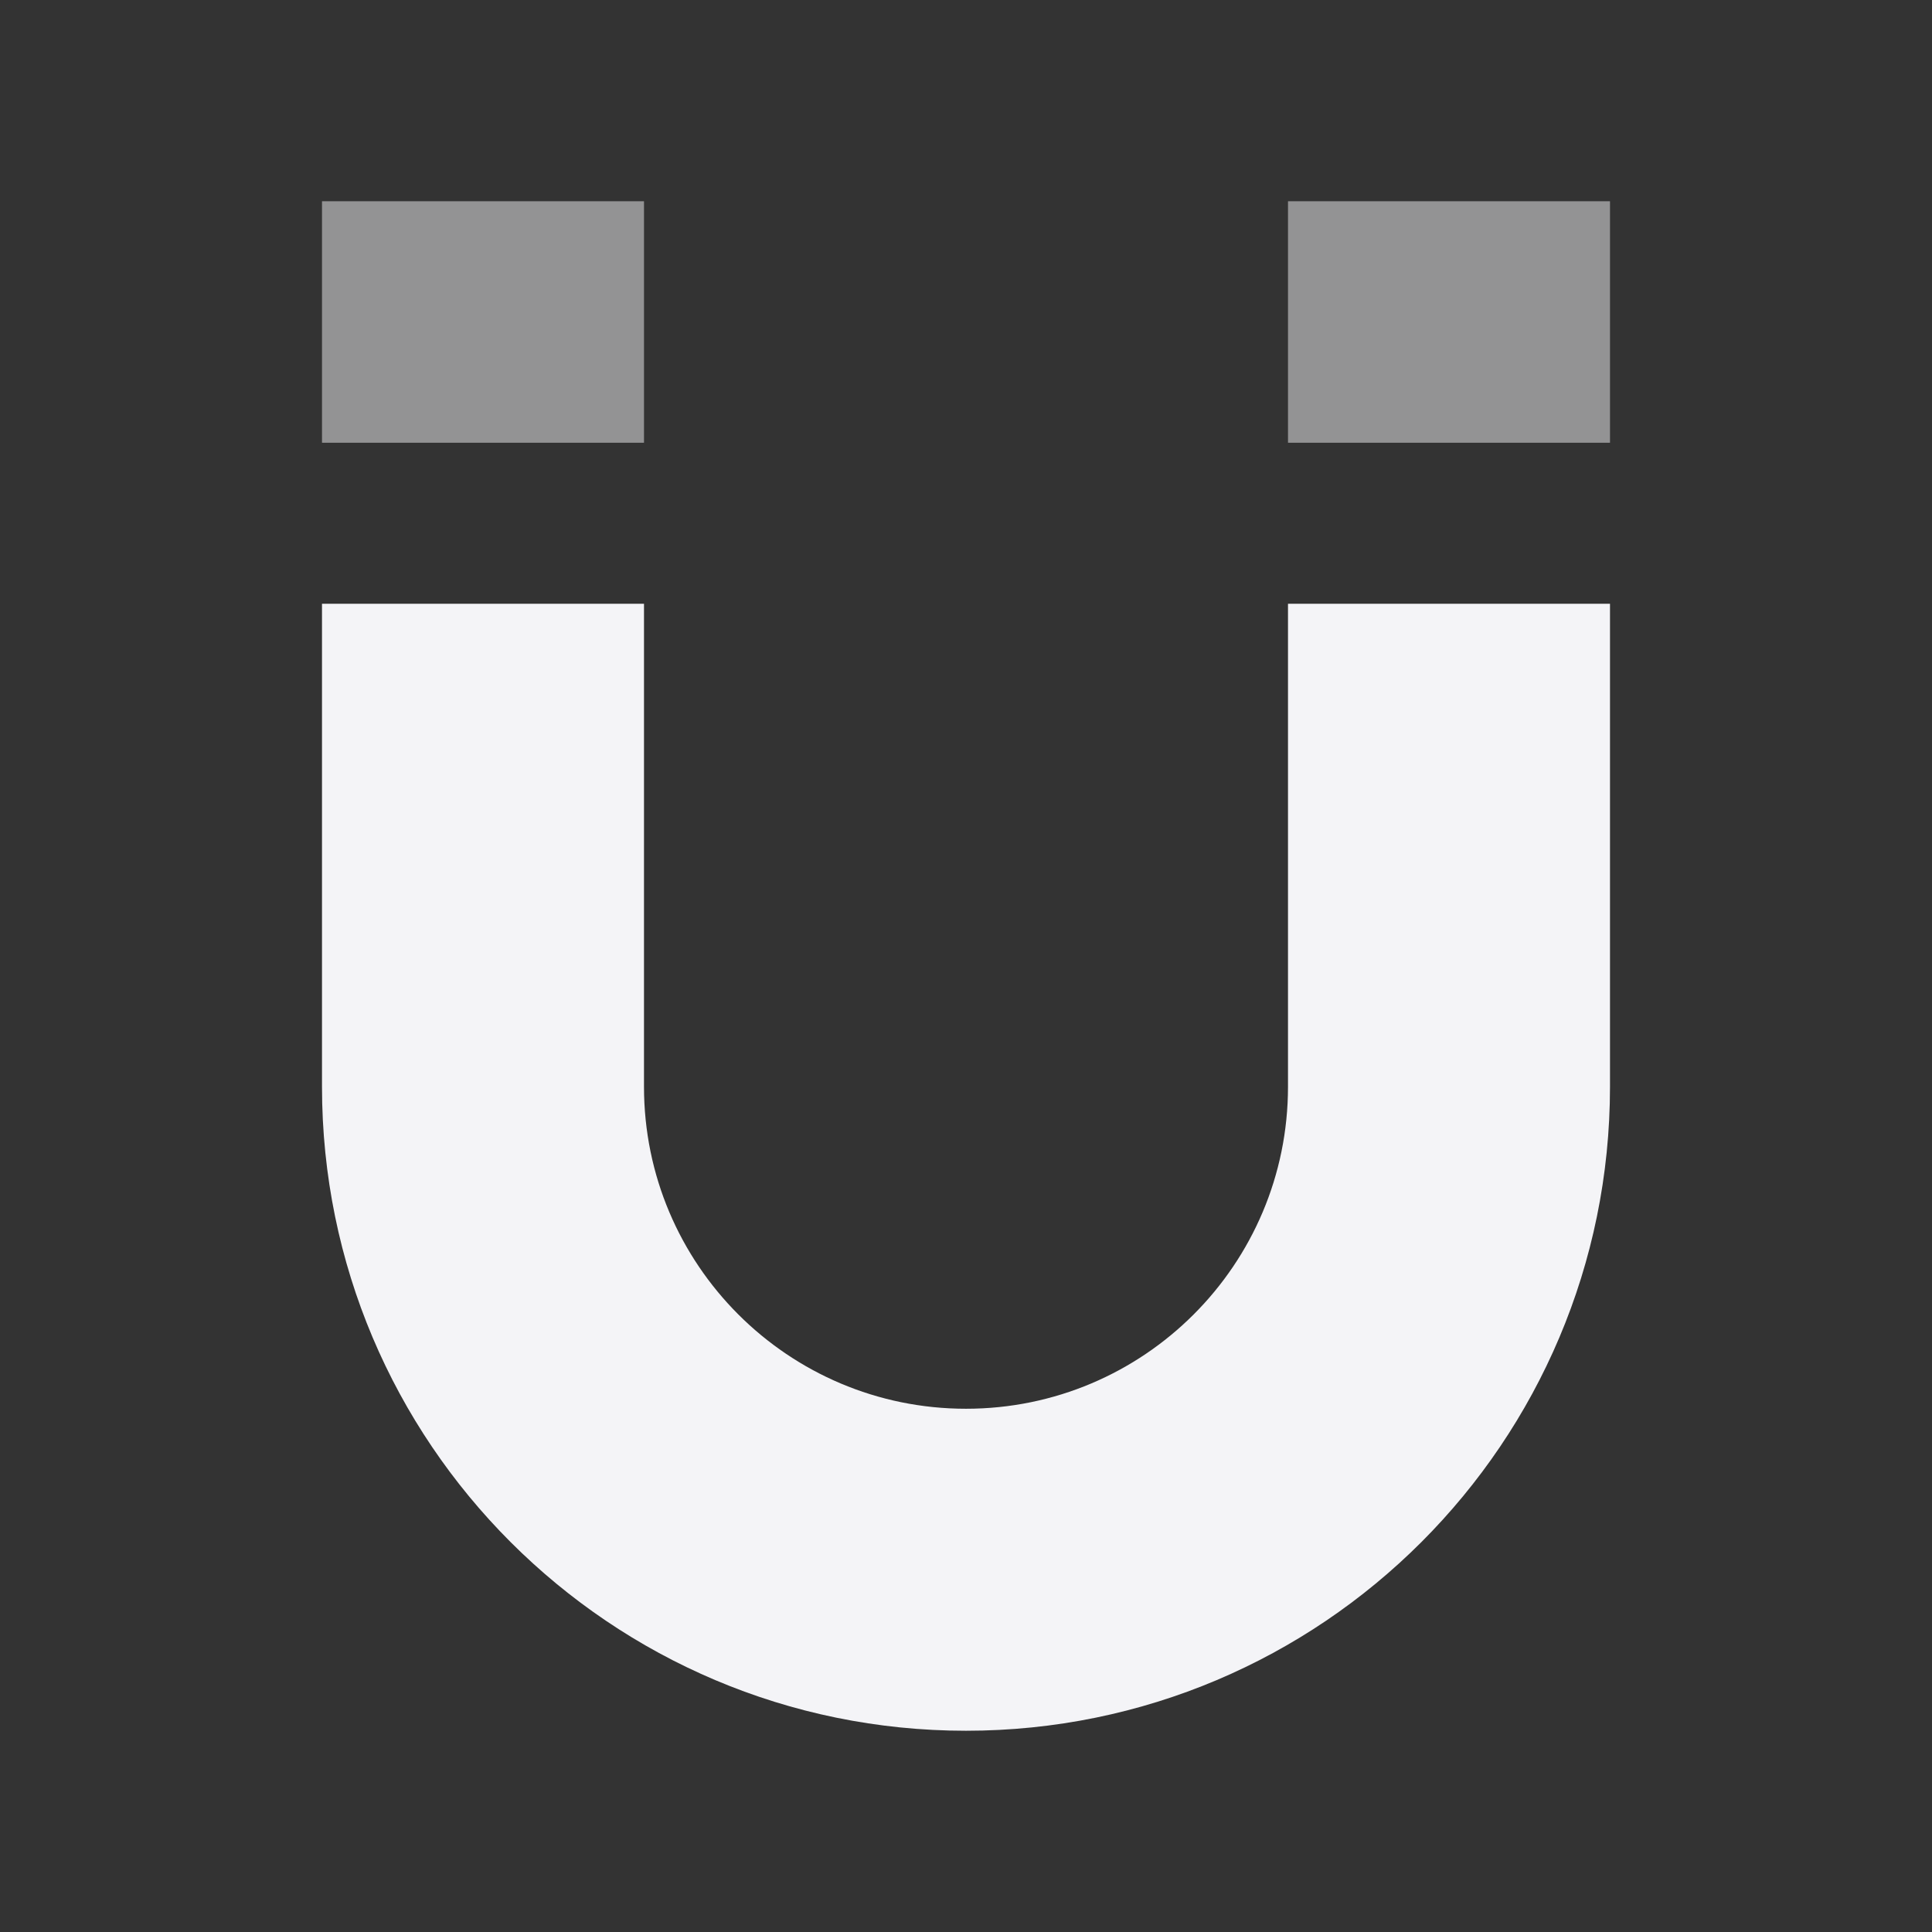 <svg fill="none" height="24" viewBox="0 0 24 24" width="24" xmlns="http://www.w3.org/2000/svg"><rect x="0" y="0" width="24" height="24" fill="#333333" stroke="none"/><g fill="#f4f4f7"><path d="m8 2.5h-4v3h4z" fill-opacity=".5"/><path d="m20 2.5h-4v3h4z" fill-opacity=".5"/><path d="m8 7.5h-4v6c0 4.418 3.582 8 8 8 4.418 0 8-3.582 8-8v-6h-4v6c0 2.209-1.791 4-4 4-2.209 0-4-1.791-4-4z"/></g></svg>